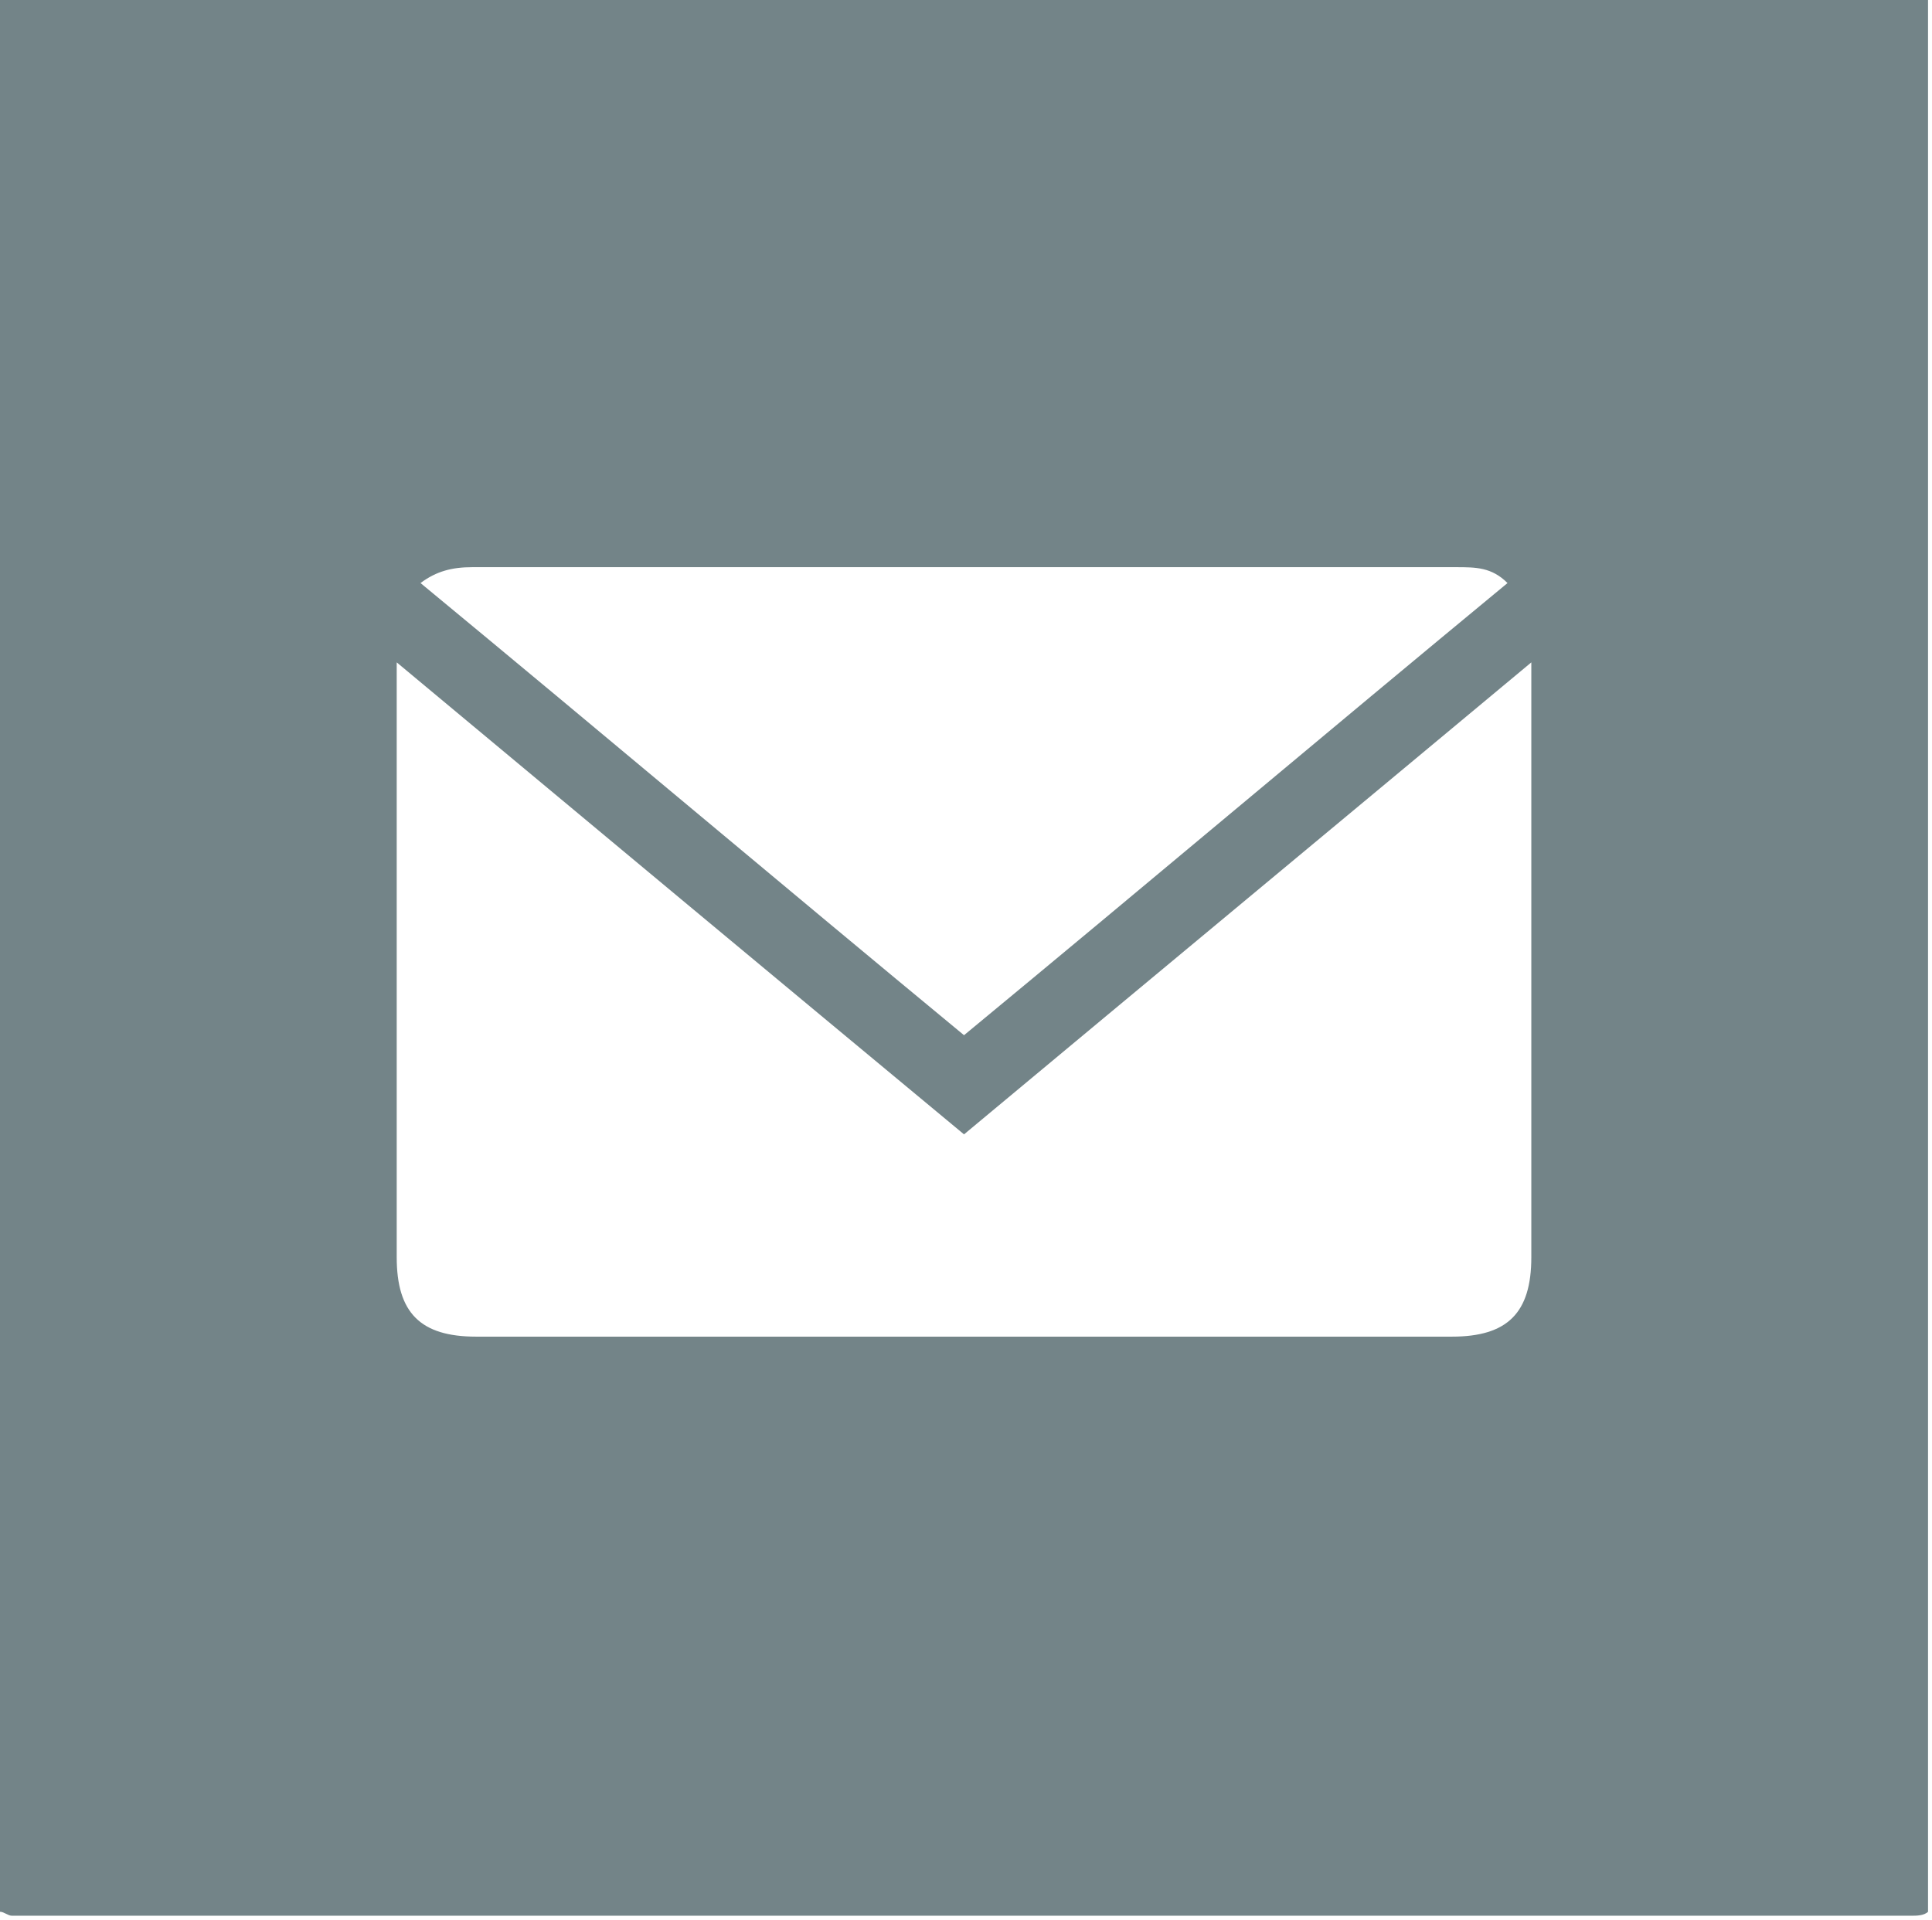 <?xml version="1.0" encoding="utf-8"?>
<!-- Generator: Adobe Illustrator 22.1.0, SVG Export Plug-In . SVG Version: 6.00 Build 0)  -->
<svg version="1.1" id="Layer_1" xmlns="http://www.w3.org/2000/svg" xmlns:xlink="http://www.w3.org/1999/xlink" x="0px" y="0px"
	 viewBox="0 0 48.7 48.4" style="enable-background:new 0 0 48.7 48.4;" xml:space="preserve">
<style type="text/css">
	.st0{fill:#738488;}
</style>
<g>
	<path class="st0" d="M0-0.3c0,16.2,0,32.3,0,48.5c0.1,0,0.2,0.1,0.3,0.1c0,0,0.1,0,0.1,0c15.9,0,31.9,0,47.8,0c0.1,0,0.3,0,0.4-0.1
		c0-16.2,0-32.3,0-48.5C32.4-0.3,16.2-0.3,0-0.3z M11.9,14.3c3.1,0,19.7,0,24.8,0c0.5,0,0.9,0,1.3,0.4c-4.6,3.8-9.1,7.6-13.7,11.4
		c-4.6-3.8-9.1-7.6-13.7-11.4C11,14.4,11.4,14.3,11.9,14.3z M38.6,17.3c0,4.8,0,9.6,0,14.4c0,1.4-0.6,2-2,2c-8.2,0-16.4,0-24.6,0
		c-1.4,0-2-0.6-2-2c0-4.8,0-9.6,0-14.4c0-0.2,0-0.3,0-0.6c4.8,4,9.6,8,14.3,11.9c4.8-4,9.5-7.9,14.3-11.9
		C38.6,17,38.6,17.1,38.6,17.3z"/>
</g>
</svg>
